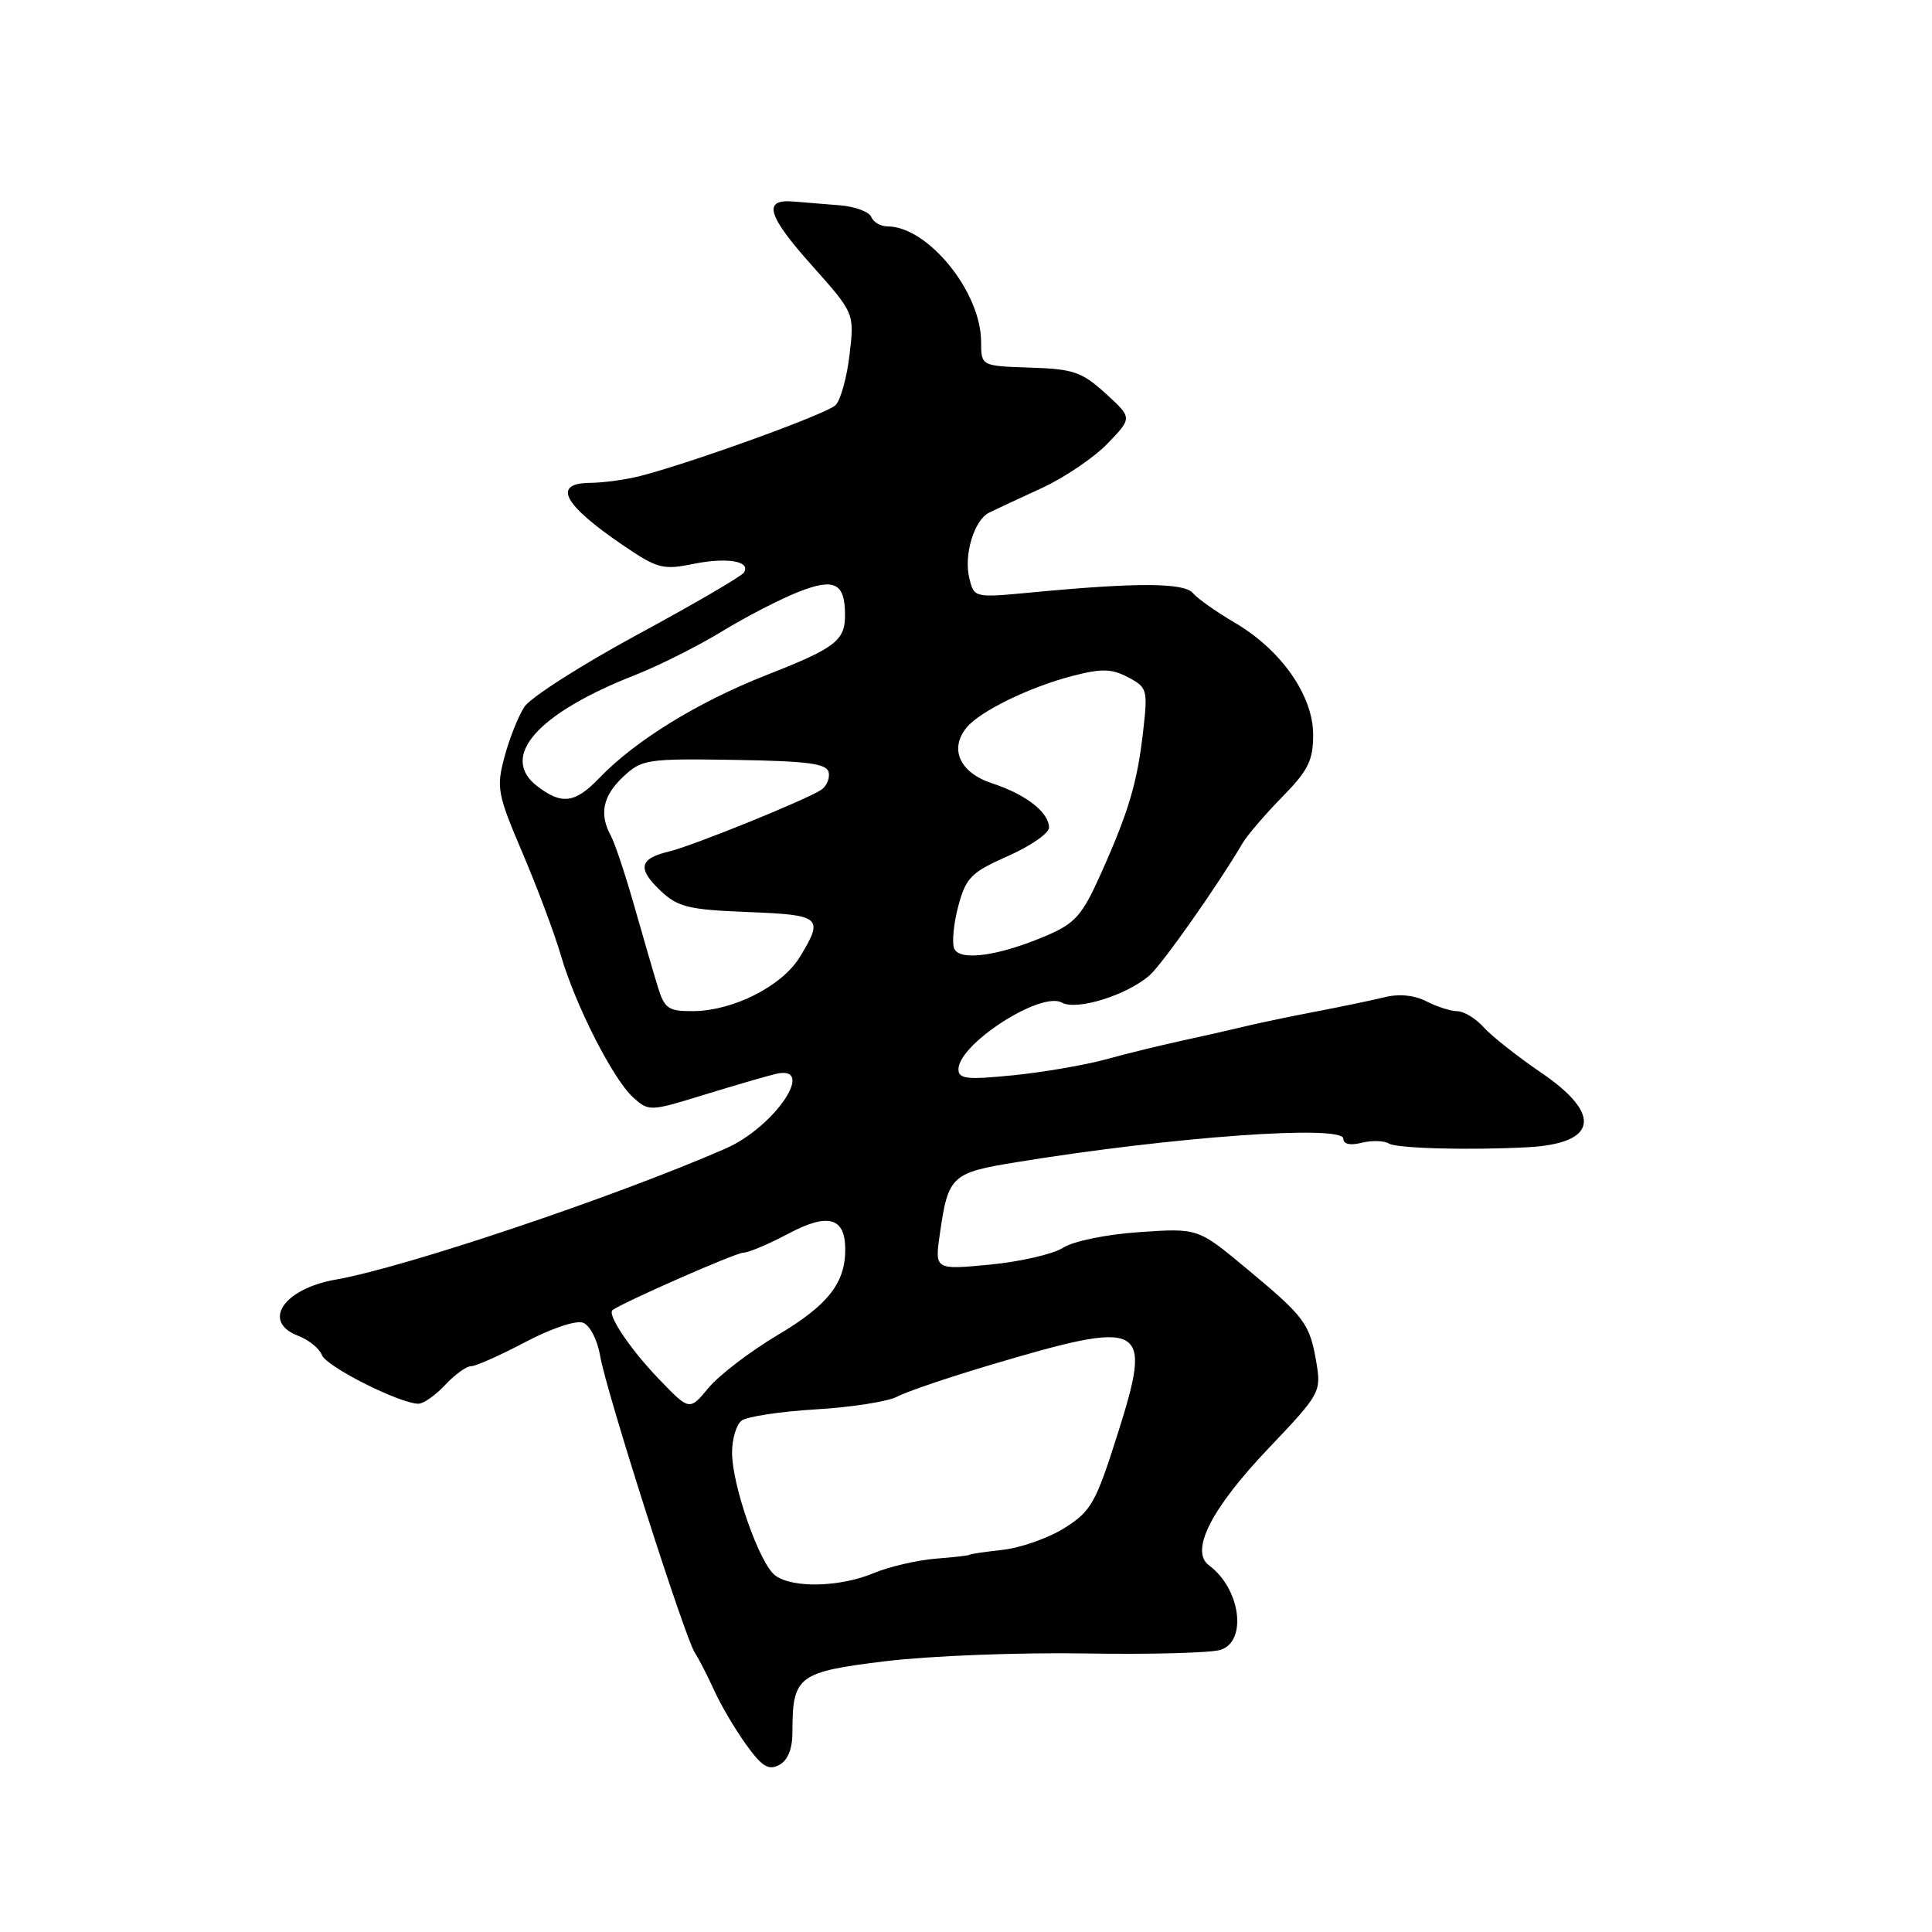 <?xml version="1.0" encoding="UTF-8" standalone="no"?>
<!DOCTYPE svg PUBLIC "-//W3C//DTD SVG 1.1//EN" "http://www.w3.org/Graphics/SVG/1.1/DTD/svg11.dtd" >
<svg xmlns="http://www.w3.org/2000/svg" xmlns:xlink="http://www.w3.org/1999/xlink" version="1.1" viewBox="0 0 256 256">
 <g >
 <path fill="currentColor"
d=" M 105.00 229.53 C 105.00 222.07 105.70 221.54 117.32 220.12 C 123.10 219.41 134.96 218.95 143.67 219.09 C 152.38 219.24 160.51 219.02 161.75 218.61 C 165.31 217.43 164.35 210.48 160.20 207.42 C 157.63 205.52 160.50 199.88 168.08 191.92 C 174.92 184.73 175.08 184.44 174.43 180.56 C 173.55 175.38 172.91 174.52 165.21 168.12 C 158.74 162.73 158.74 162.73 150.99 163.26 C 146.59 163.56 142.22 164.46 140.87 165.33 C 139.57 166.17 135.20 167.18 131.17 167.57 C 123.84 168.27 123.84 168.27 124.55 163.39 C 125.65 155.79 126.08 155.39 134.72 153.99 C 155.48 150.61 178.00 149.00 178.00 150.89 C 178.00 151.61 178.92 151.81 180.44 151.42 C 181.79 151.09 183.41 151.14 184.05 151.53 C 185.09 152.17 194.59 152.43 202.35 152.02 C 211.65 151.54 212.38 147.70 204.25 142.16 C 201.09 140.01 197.64 137.29 196.60 136.12 C 195.55 134.95 193.97 133.99 193.10 133.99 C 192.22 133.98 190.38 133.39 189.00 132.68 C 187.43 131.87 185.38 131.66 183.50 132.13 C 181.85 132.53 177.80 133.38 174.50 134.01 C 171.20 134.64 166.93 135.53 165.00 135.99 C 163.07 136.46 159.25 137.33 156.50 137.92 C 153.75 138.52 149.25 139.62 146.50 140.38 C 143.75 141.13 138.24 142.08 134.25 142.48 C 128.13 143.09 127.00 142.97 127.00 141.69 C 127.00 138.34 137.92 131.30 140.70 132.85 C 142.66 133.95 149.38 131.85 152.34 129.22 C 154.04 127.72 161.37 117.30 164.64 111.74 C 165.27 110.67 167.64 107.91 169.89 105.61 C 173.34 102.10 174.00 100.77 174.00 97.36 C 174.00 92.17 169.77 86.12 163.63 82.52 C 161.18 81.08 158.68 79.32 158.08 78.60 C 156.92 77.20 150.70 77.17 136.80 78.49 C 129.11 79.22 129.09 79.22 128.45 76.66 C 127.67 73.57 129.07 68.92 131.06 67.93 C 131.85 67.54 134.97 66.08 138.00 64.69 C 141.03 63.30 144.97 60.63 146.77 58.76 C 150.04 55.36 150.04 55.36 146.50 52.14 C 143.35 49.27 142.23 48.89 136.48 48.71 C 130.01 48.50 130.01 48.50 130.00 45.28 C 130.00 38.69 122.94 30.00 117.60 30.00 C 116.69 30.00 115.72 29.44 115.45 28.75 C 115.18 28.06 113.29 27.36 111.23 27.20 C 109.18 27.03 106.42 26.81 105.10 26.70 C 101.03 26.36 101.67 28.55 107.56 35.15 C 113.22 41.50 113.22 41.50 112.57 47.00 C 112.22 50.02 111.38 53.03 110.71 53.69 C 109.55 54.83 92.21 61.13 85.00 63.03 C 83.08 63.54 80.04 63.96 78.25 63.98 C 73.11 64.01 74.58 66.83 82.58 72.27 C 87.10 75.34 87.85 75.54 91.83 74.73 C 96.34 73.81 99.52 74.35 98.58 75.86 C 98.28 76.35 91.95 80.04 84.50 84.07 C 77.06 88.10 70.31 92.41 69.49 93.65 C 68.68 94.89 67.49 97.87 66.85 100.28 C 65.75 104.38 65.90 105.20 69.26 113.08 C 71.23 117.71 73.50 123.78 74.31 126.56 C 76.23 133.18 81.23 143.00 83.89 145.41 C 85.97 147.28 86.11 147.28 93.25 145.08 C 97.24 143.85 101.51 142.61 102.75 142.31 C 108.29 140.97 102.69 149.33 96.12 152.20 C 81.41 158.62 53.65 167.95 44.50 169.55 C 37.54 170.77 34.62 175.15 39.53 177.01 C 40.91 177.54 42.33 178.68 42.66 179.56 C 43.25 181.09 53.00 186.00 55.45 186.00 C 56.11 186.00 57.71 184.88 59.00 183.50 C 60.29 182.12 61.83 181.01 62.42 181.03 C 63.02 181.04 66.23 179.61 69.57 177.85 C 73.04 176.02 76.33 174.91 77.26 175.27 C 78.18 175.62 79.17 177.56 79.53 179.70 C 80.29 184.26 90.70 216.87 92.07 219.00 C 92.61 219.82 93.76 222.07 94.64 224.00 C 95.51 225.93 97.41 229.14 98.86 231.16 C 100.96 234.08 101.83 234.62 103.24 233.87 C 104.39 233.26 105.00 231.75 105.00 229.53 Z  M 102.71 208.75 C 100.64 207.20 97.00 196.82 97.00 192.47 C 97.00 190.69 97.56 188.80 98.25 188.25 C 98.94 187.71 103.37 187.03 108.09 186.75 C 112.82 186.47 117.68 185.71 118.89 185.06 C 120.11 184.40 125.70 182.51 131.30 180.84 C 151.80 174.76 152.76 175.28 148.09 190.02 C 145.20 199.14 144.58 200.24 141.08 202.45 C 138.96 203.79 135.27 205.09 132.87 205.36 C 130.47 205.63 128.50 205.92 128.50 206.01 C 128.50 206.10 126.47 206.34 124.00 206.53 C 121.53 206.73 117.83 207.59 115.78 208.44 C 111.30 210.32 105.01 210.47 102.71 208.75 Z  M 87.30 182.72 C 83.52 178.80 80.40 174.15 81.17 173.59 C 82.66 172.51 97.48 166.00 98.45 166.00 C 99.14 166.00 101.84 164.86 104.46 163.47 C 109.74 160.66 112.00 161.30 112.00 165.58 C 112.00 170.03 109.68 172.96 103.06 176.89 C 99.41 179.06 95.29 182.21 93.89 183.89 C 91.36 186.95 91.36 186.95 87.30 182.72 Z  M 87.16 130.75 C 86.61 128.96 85.21 124.12 84.03 120.00 C 82.86 115.88 81.47 111.72 80.95 110.76 C 79.37 107.87 79.87 105.47 82.58 102.92 C 85.05 100.61 85.70 100.51 97.33 100.69 C 107.10 100.85 109.56 101.17 109.81 102.35 C 109.97 103.15 109.52 104.19 108.81 104.66 C 106.64 106.06 91.71 112.11 88.57 112.85 C 84.69 113.78 84.43 115.11 87.56 118.06 C 89.84 120.20 91.26 120.54 99.08 120.85 C 108.85 121.23 109.19 121.53 105.98 126.81 C 103.62 130.67 97.15 133.95 91.83 133.98 C 88.55 134.00 88.05 133.65 87.16 130.75 Z  M 126.42 125.65 C 126.12 124.86 126.37 122.33 126.99 120.02 C 128.00 116.27 128.69 115.59 133.56 113.43 C 136.55 112.11 139.00 110.41 139.00 109.67 C 139.00 107.64 135.94 105.26 131.47 103.80 C 127.17 102.39 125.73 99.23 128.11 96.37 C 129.89 94.23 136.45 91.03 142.05 89.58 C 145.97 88.56 147.28 88.59 149.47 89.74 C 152.01 91.07 152.10 91.39 151.48 96.82 C 150.71 103.68 149.57 107.53 145.86 115.80 C 143.42 121.25 142.47 122.34 138.77 123.93 C 132.39 126.68 127.10 127.42 126.42 125.65 Z  M 71.18 104.17 C 66.12 100.27 71.19 94.52 84.19 89.43 C 87.32 88.20 92.50 85.60 95.69 83.65 C 98.89 81.70 103.46 79.34 105.85 78.41 C 110.58 76.55 111.97 77.26 111.97 81.50 C 111.97 84.89 110.70 85.86 101.61 89.43 C 92.48 93.01 84.16 98.14 79.39 103.11 C 76.20 106.44 74.43 106.67 71.18 104.17 Z "/>
</g>
</svg>